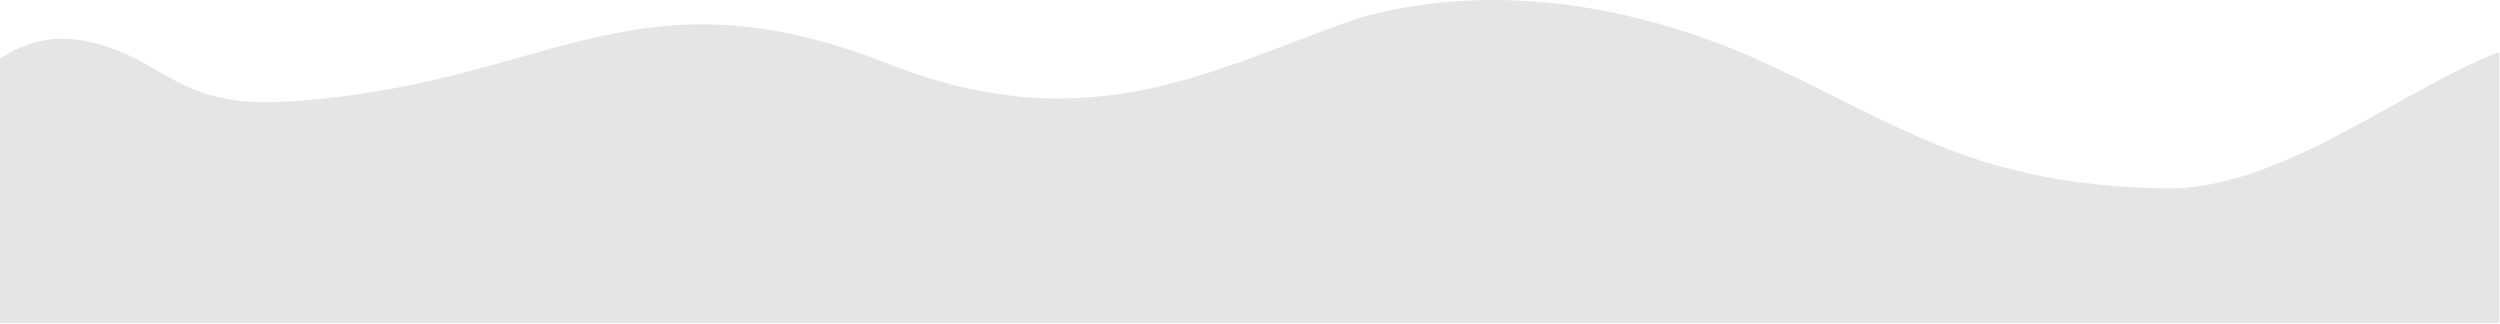 <svg width="1921" height="249" viewBox="0 0 1921 249" fill="none" xmlns="http://www.w3.org/2000/svg">
<path d="M682.542 49.062C483.144 -29.489 419.93 67.905 215.254 78.267C135.685 82.295 124.618 44.027 67.719 31.942C37.237 25.468 16.044 34.725 0 45.003V248.242H397.543H1920.5V39.823C1842.9 70.143 1751.38 146.257 1663.93 144.734C1519.41 142.216 1463.02 97.947 1357.78 49.062C1279.73 12.808 1163.92 -18.411 1047.6 12.808C938.337 49.062 841.36 111.627 682.542 49.062Z" fill="#E5E5E5"/>
</svg>
